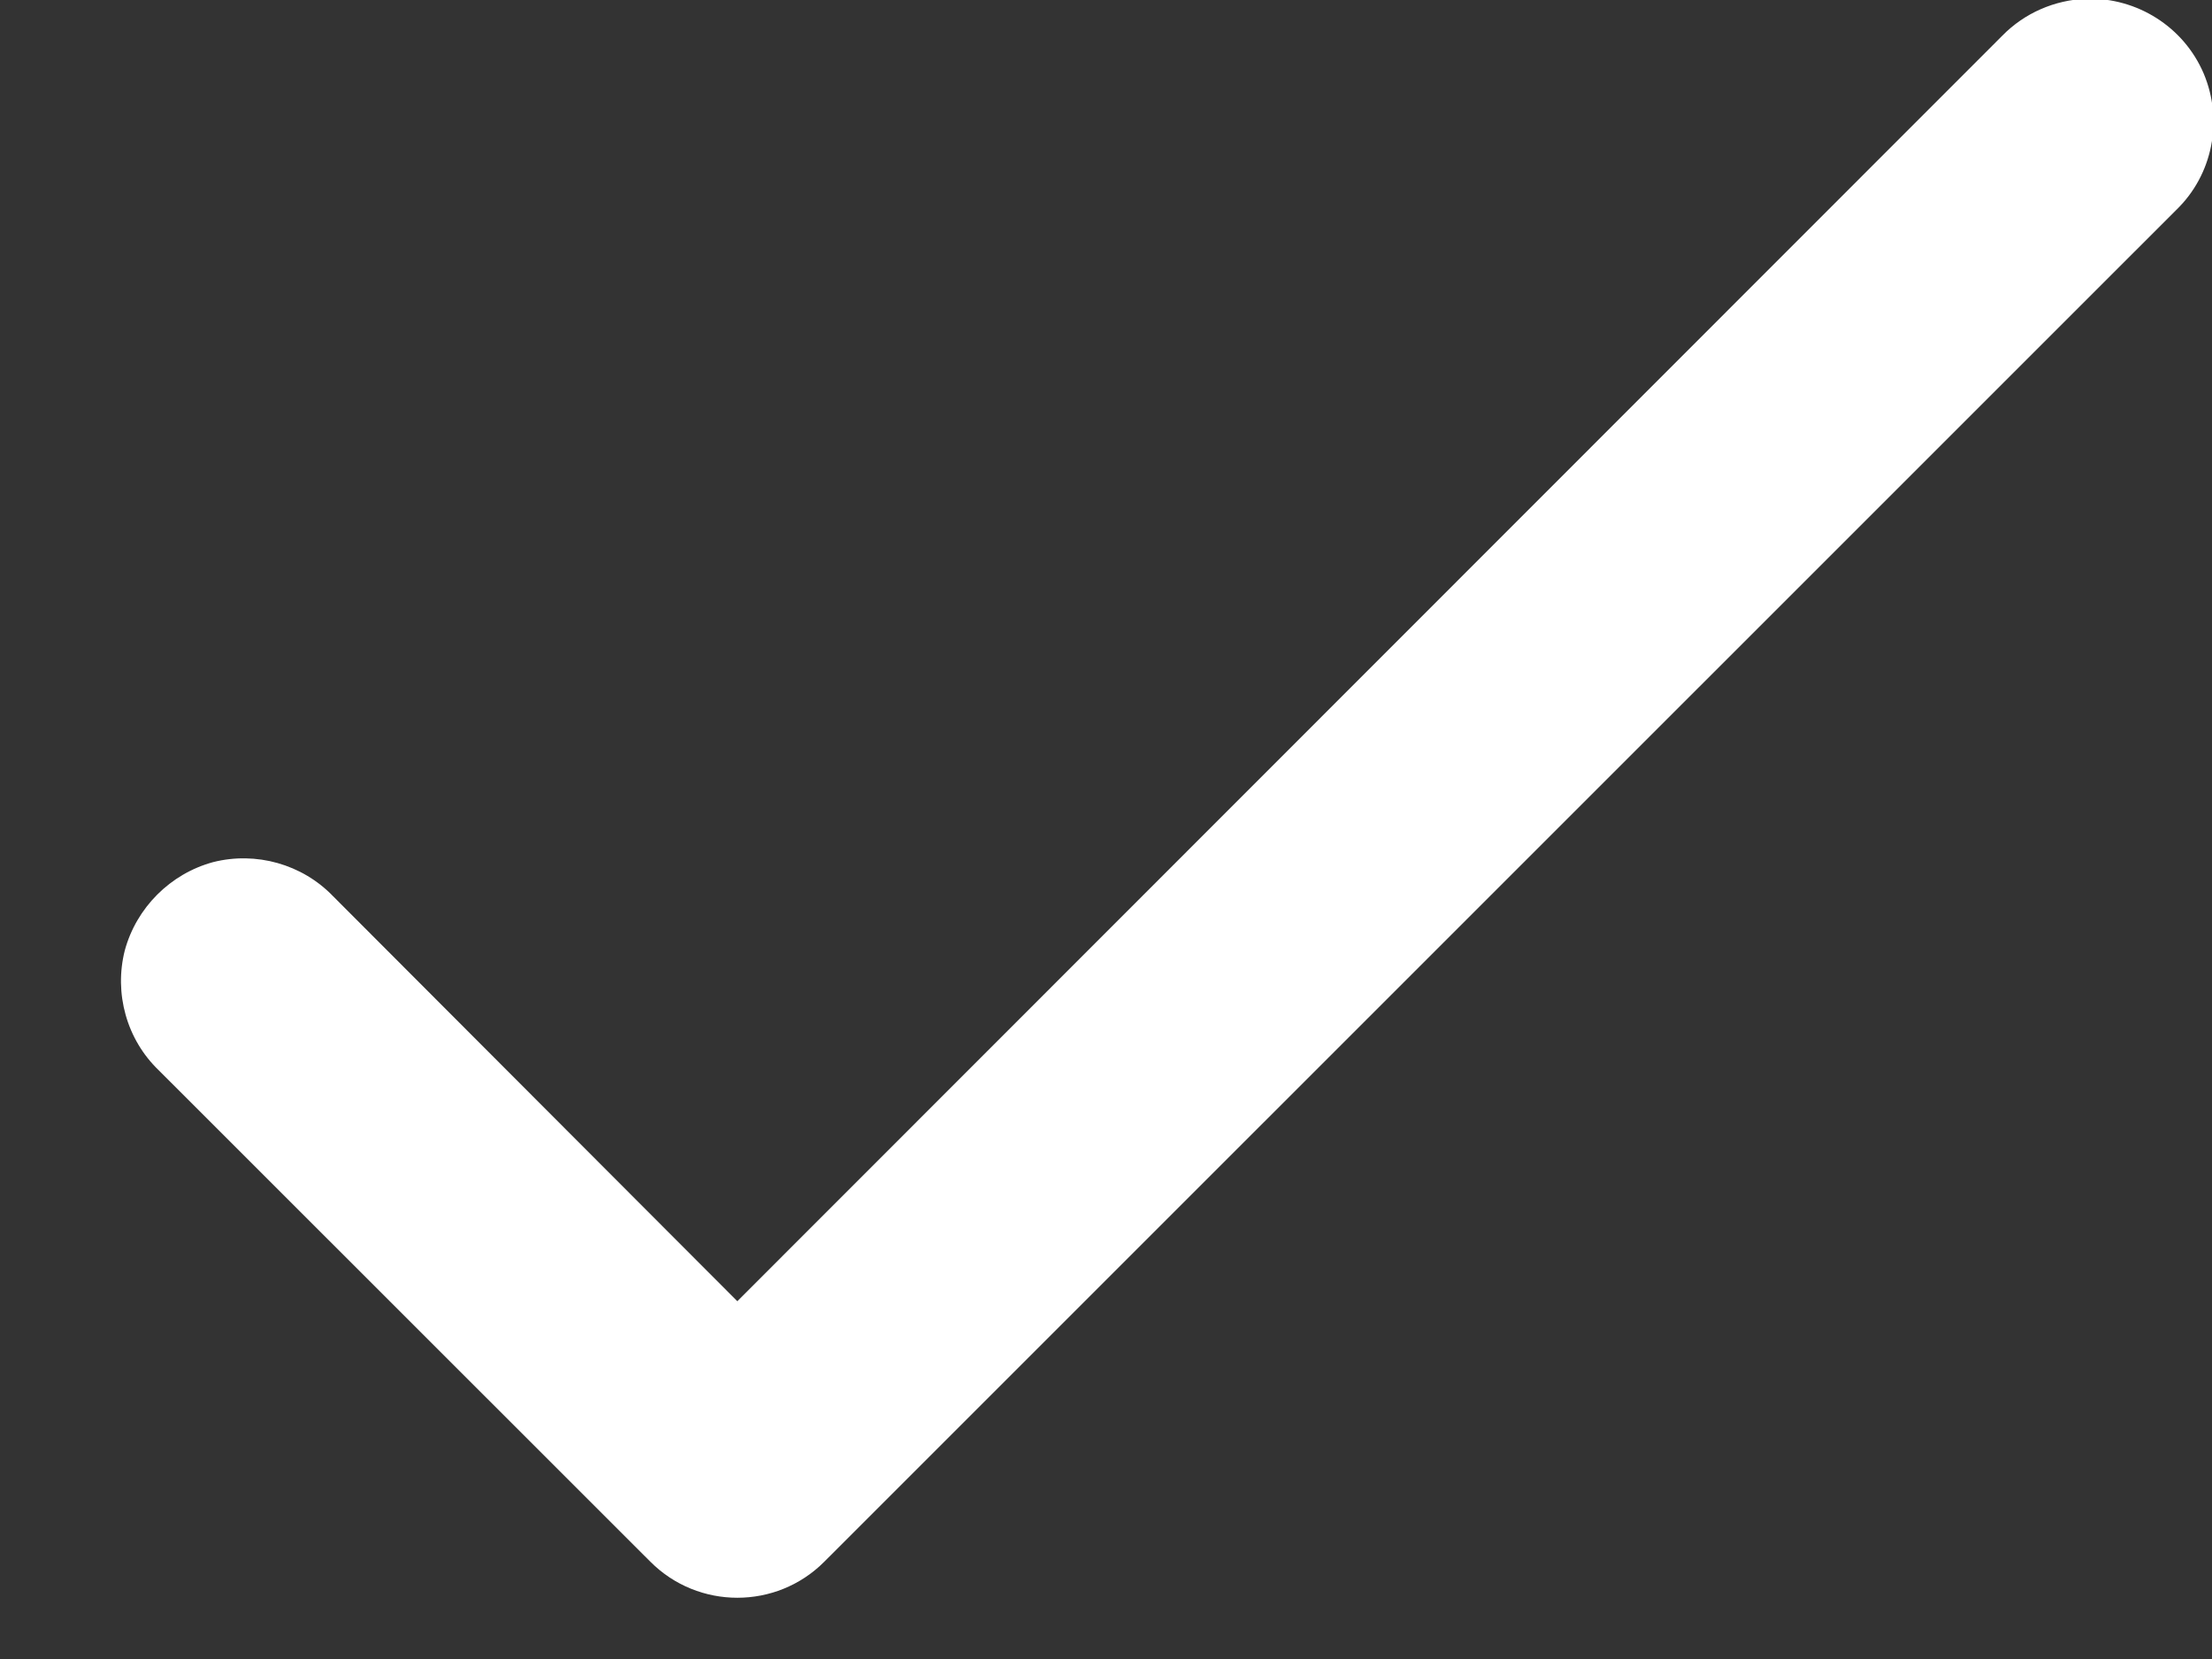 <svg width="12" height="9" viewBox="0 0 12 9" fill="none" xmlns="http://www.w3.org/2000/svg">
<rect x="0" y="0" width="12" height="9" fill="#333333" stroke="none"/>
<path d="M11.319 -0.007C11.146 8.16272e-05 10.983 0.07 10.861 0.195L4 7.059L1.806 4.861C1.639 4.688 1.389 4.618 1.156 4.677C0.924 4.74 0.74 4.924 0.677 5.156C0.618 5.389 0.687 5.639 0.861 5.806L3.528 8.472C3.788 8.733 4.212 8.733 4.472 8.472L11.806 1.139C12.004 0.948 12.062 0.653 11.955 0.399C11.847 0.146 11.594 -0.014 11.319 -0.007Z" fill="white"/>
</svg>
